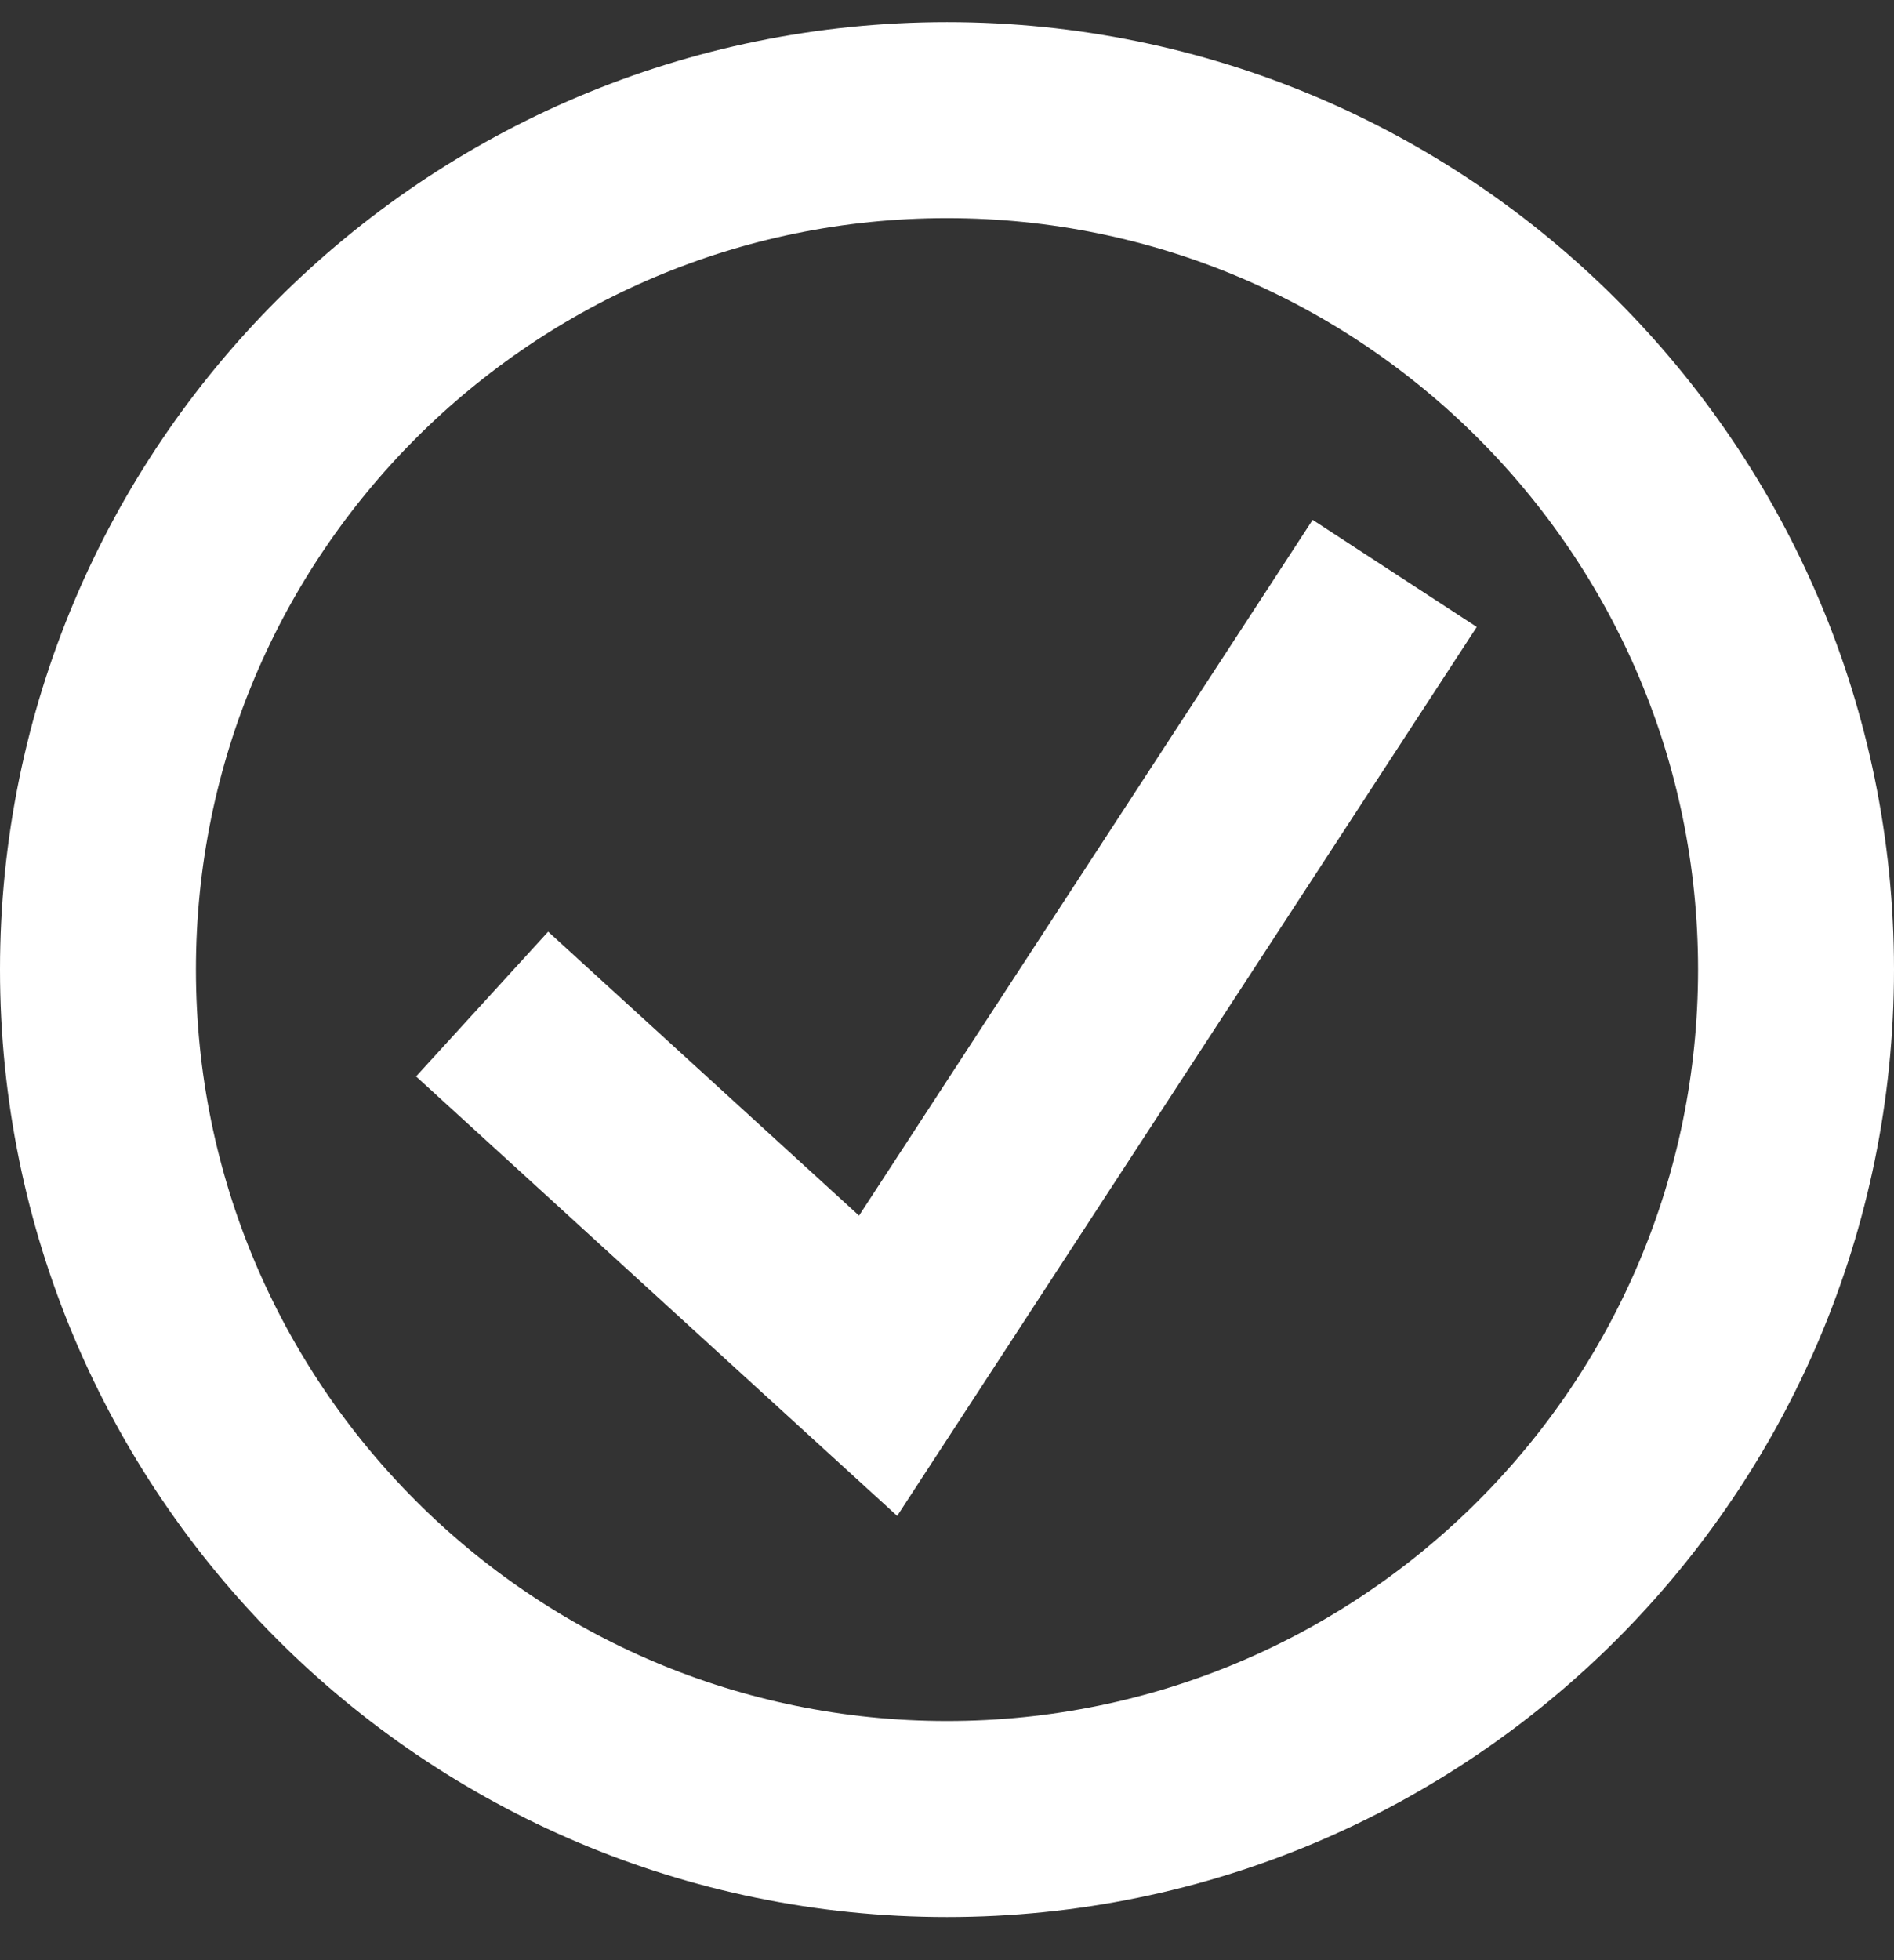 <svg width="29" height="30" viewBox="0 0 29 30" fill="none" xmlns="http://www.w3.org/2000/svg">
<rect x="0" y="0" width="29" height="30" fill="#333333" stroke="none"/>
<path d="M1.5 14.839C1.5 7.66 7.32 1.839 14.5 1.839C21.68 1.839 27.5 7.66 27.5 14.839C27.5 22.019 21.68 27.84 14.5 27.84C7.32 27.84 1.5 22.019 1.5 14.839Z" stroke="white" stroke-width="3"/>
<path d="M21.355 8.776L13.445 20.903L7.382 15.367" stroke="white" stroke-width="3"/>
</svg>
